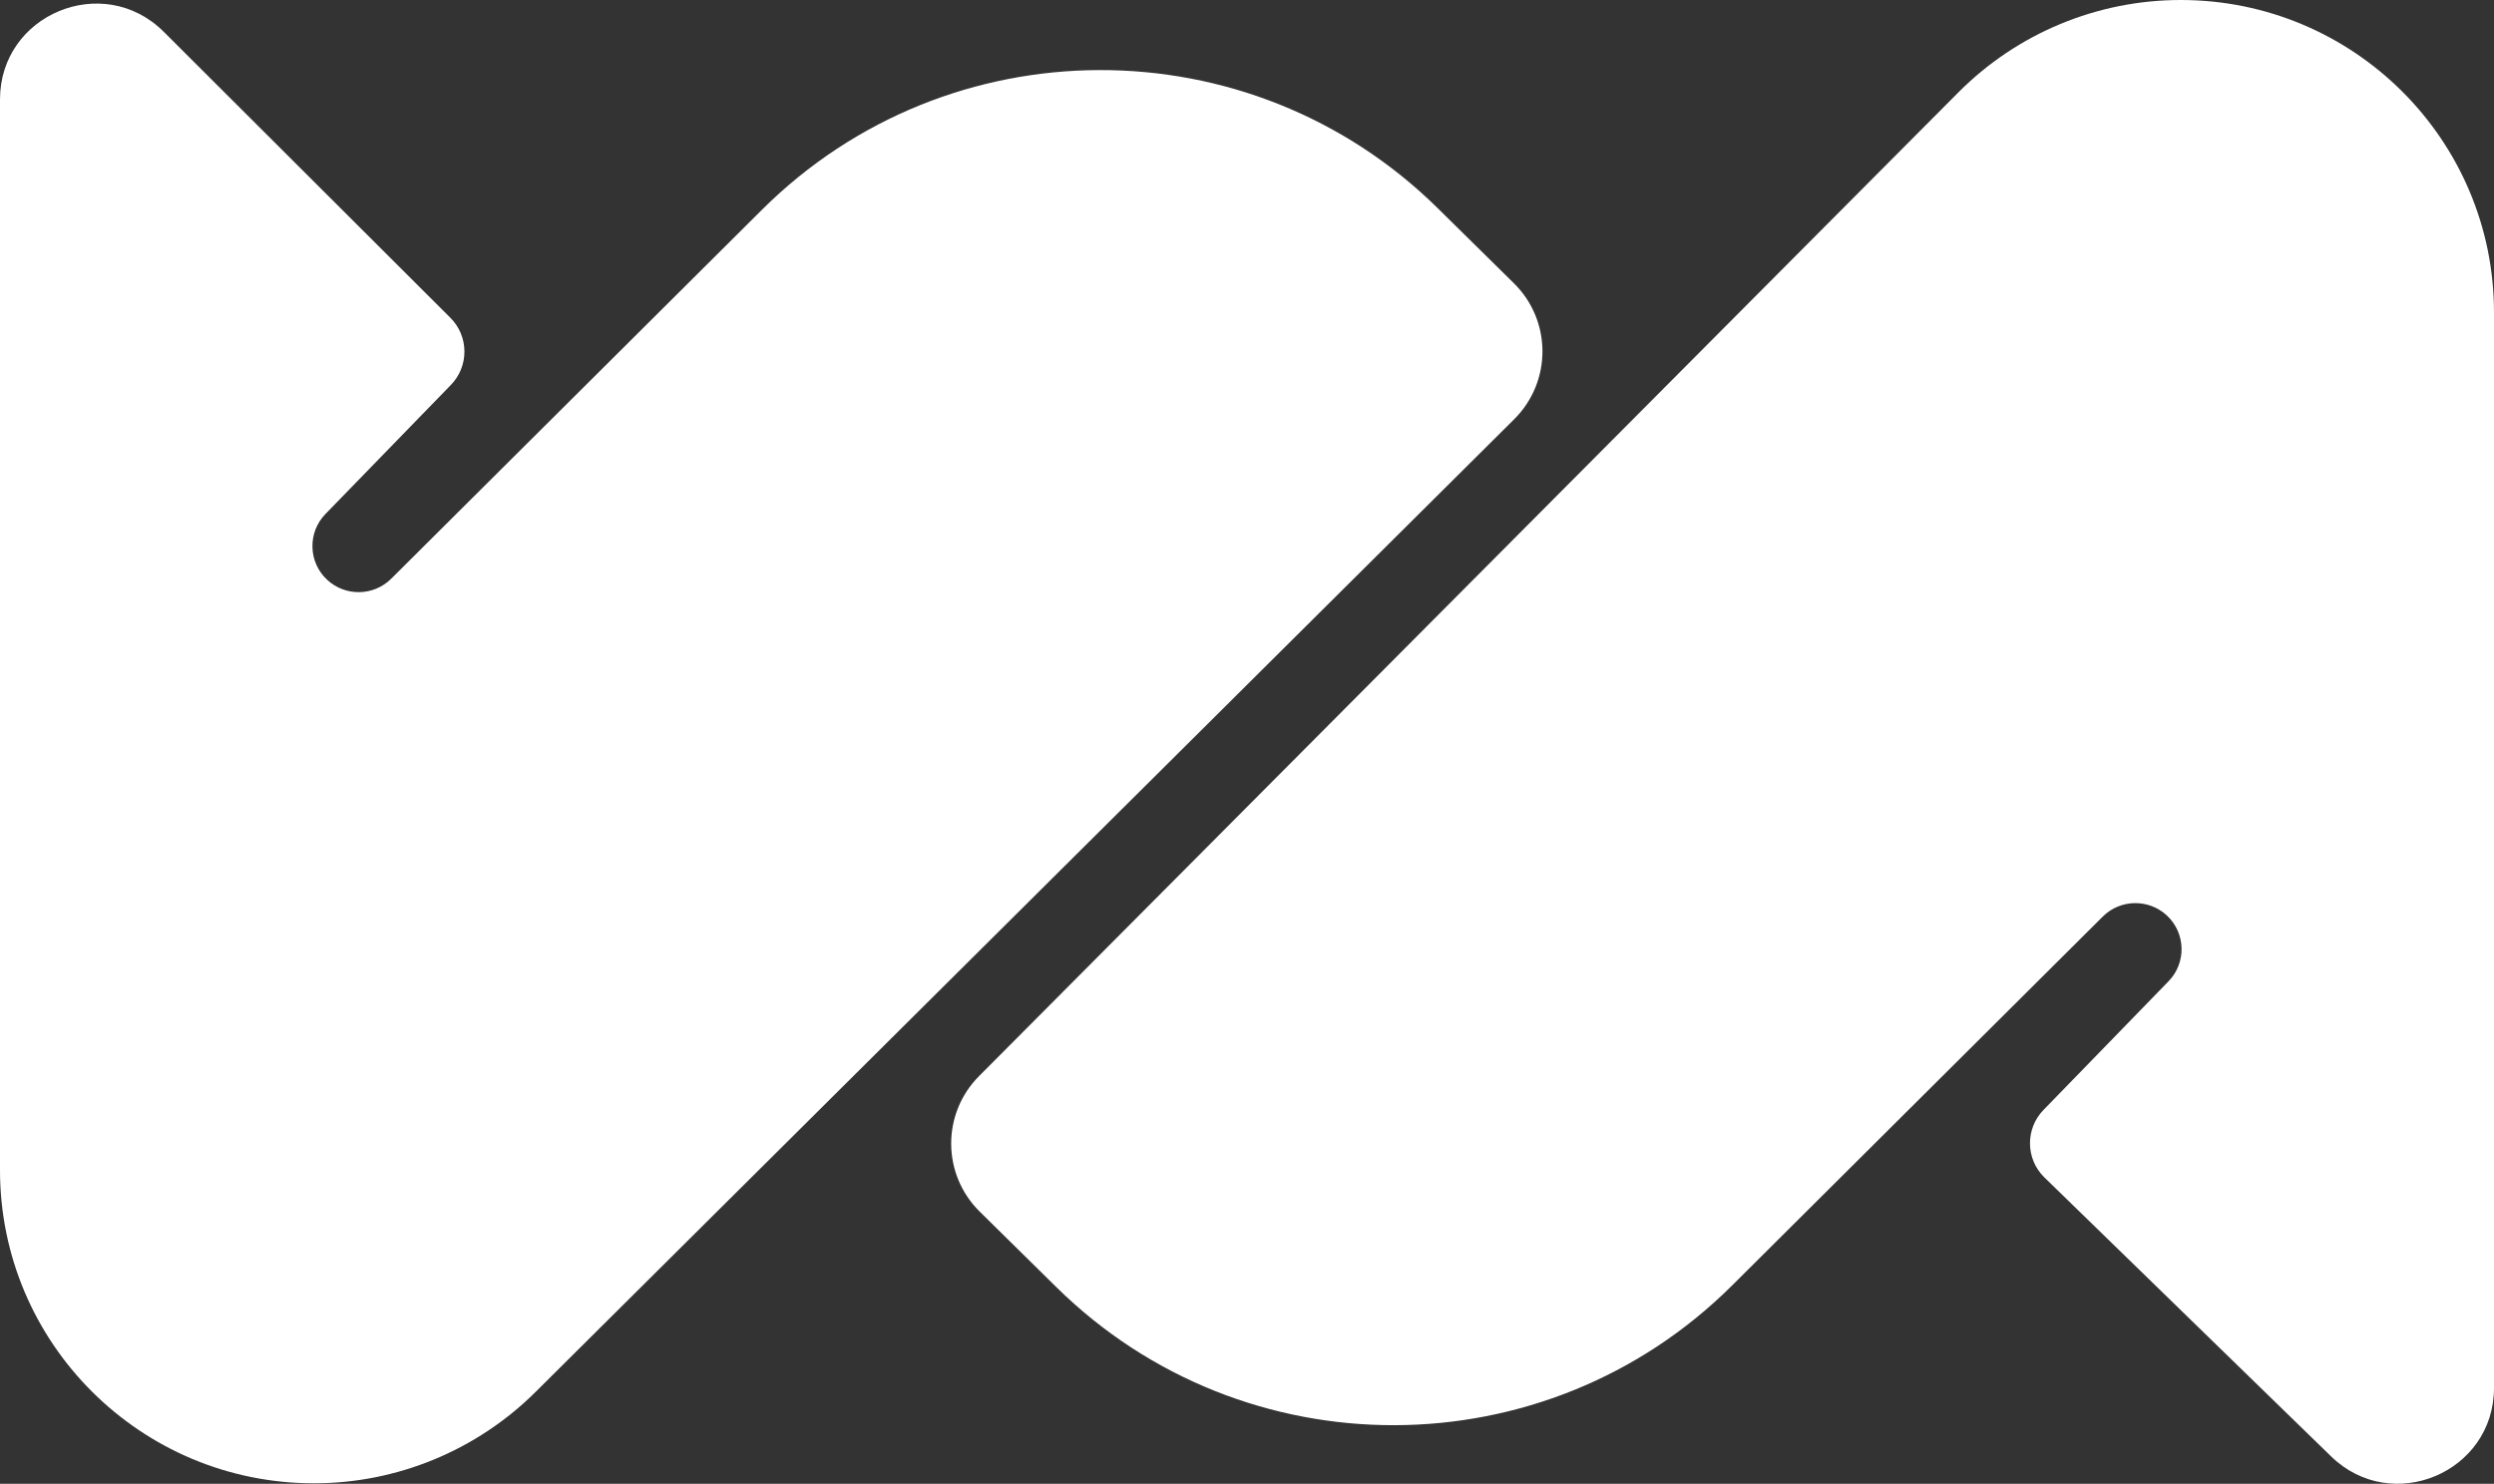 <svg width="736" height="438" viewBox="0 0 736 438" fill="none" xmlns="http://www.w3.org/2000/svg">
<rect x="0" y="0" width="736" height="438" fill="#333333" stroke="none"/>
<path d="M736 409.694V92.255C736 41.304 694.61 0 643.554 0C618.927 0 595.317 9.806 577.962 27.244L288.927 317.654C277.888 328.746 277.974 346.674 289.118 357.66L311.734 379.951C367.057 434.483 456.104 434.264 511.157 379.459L620.543 270.567C625.735 265.398 634.095 265.256 639.461 270.245C645.047 275.438 645.27 284.197 639.955 289.666L603.057 327.642C597.627 333.231 597.752 342.151 603.336 347.586L687.928 429.918C705.86 447.371 736 434.692 736 409.694Z" fill="white"/>
<path d="M0 29.361V345.407C0 396.469 41.48 437.863 92.647 437.863C117.16 437.863 140.673 428.169 158.038 410.904L446.862 123.74C458 112.666 457.961 94.656 446.775 83.63L424.266 61.443C368.943 6.911 279.896 7.13 224.843 61.935L115.457 170.827C110.265 175.996 101.905 176.139 96.539 171.15C90.953 165.956 90.73 157.198 96.045 151.728L133.065 113.626C138.447 108.087 138.379 99.263 132.913 93.807L48.325 9.387C30.493 -8.411 0 4.193 0 29.361Z" fill="white"/>
</svg>

